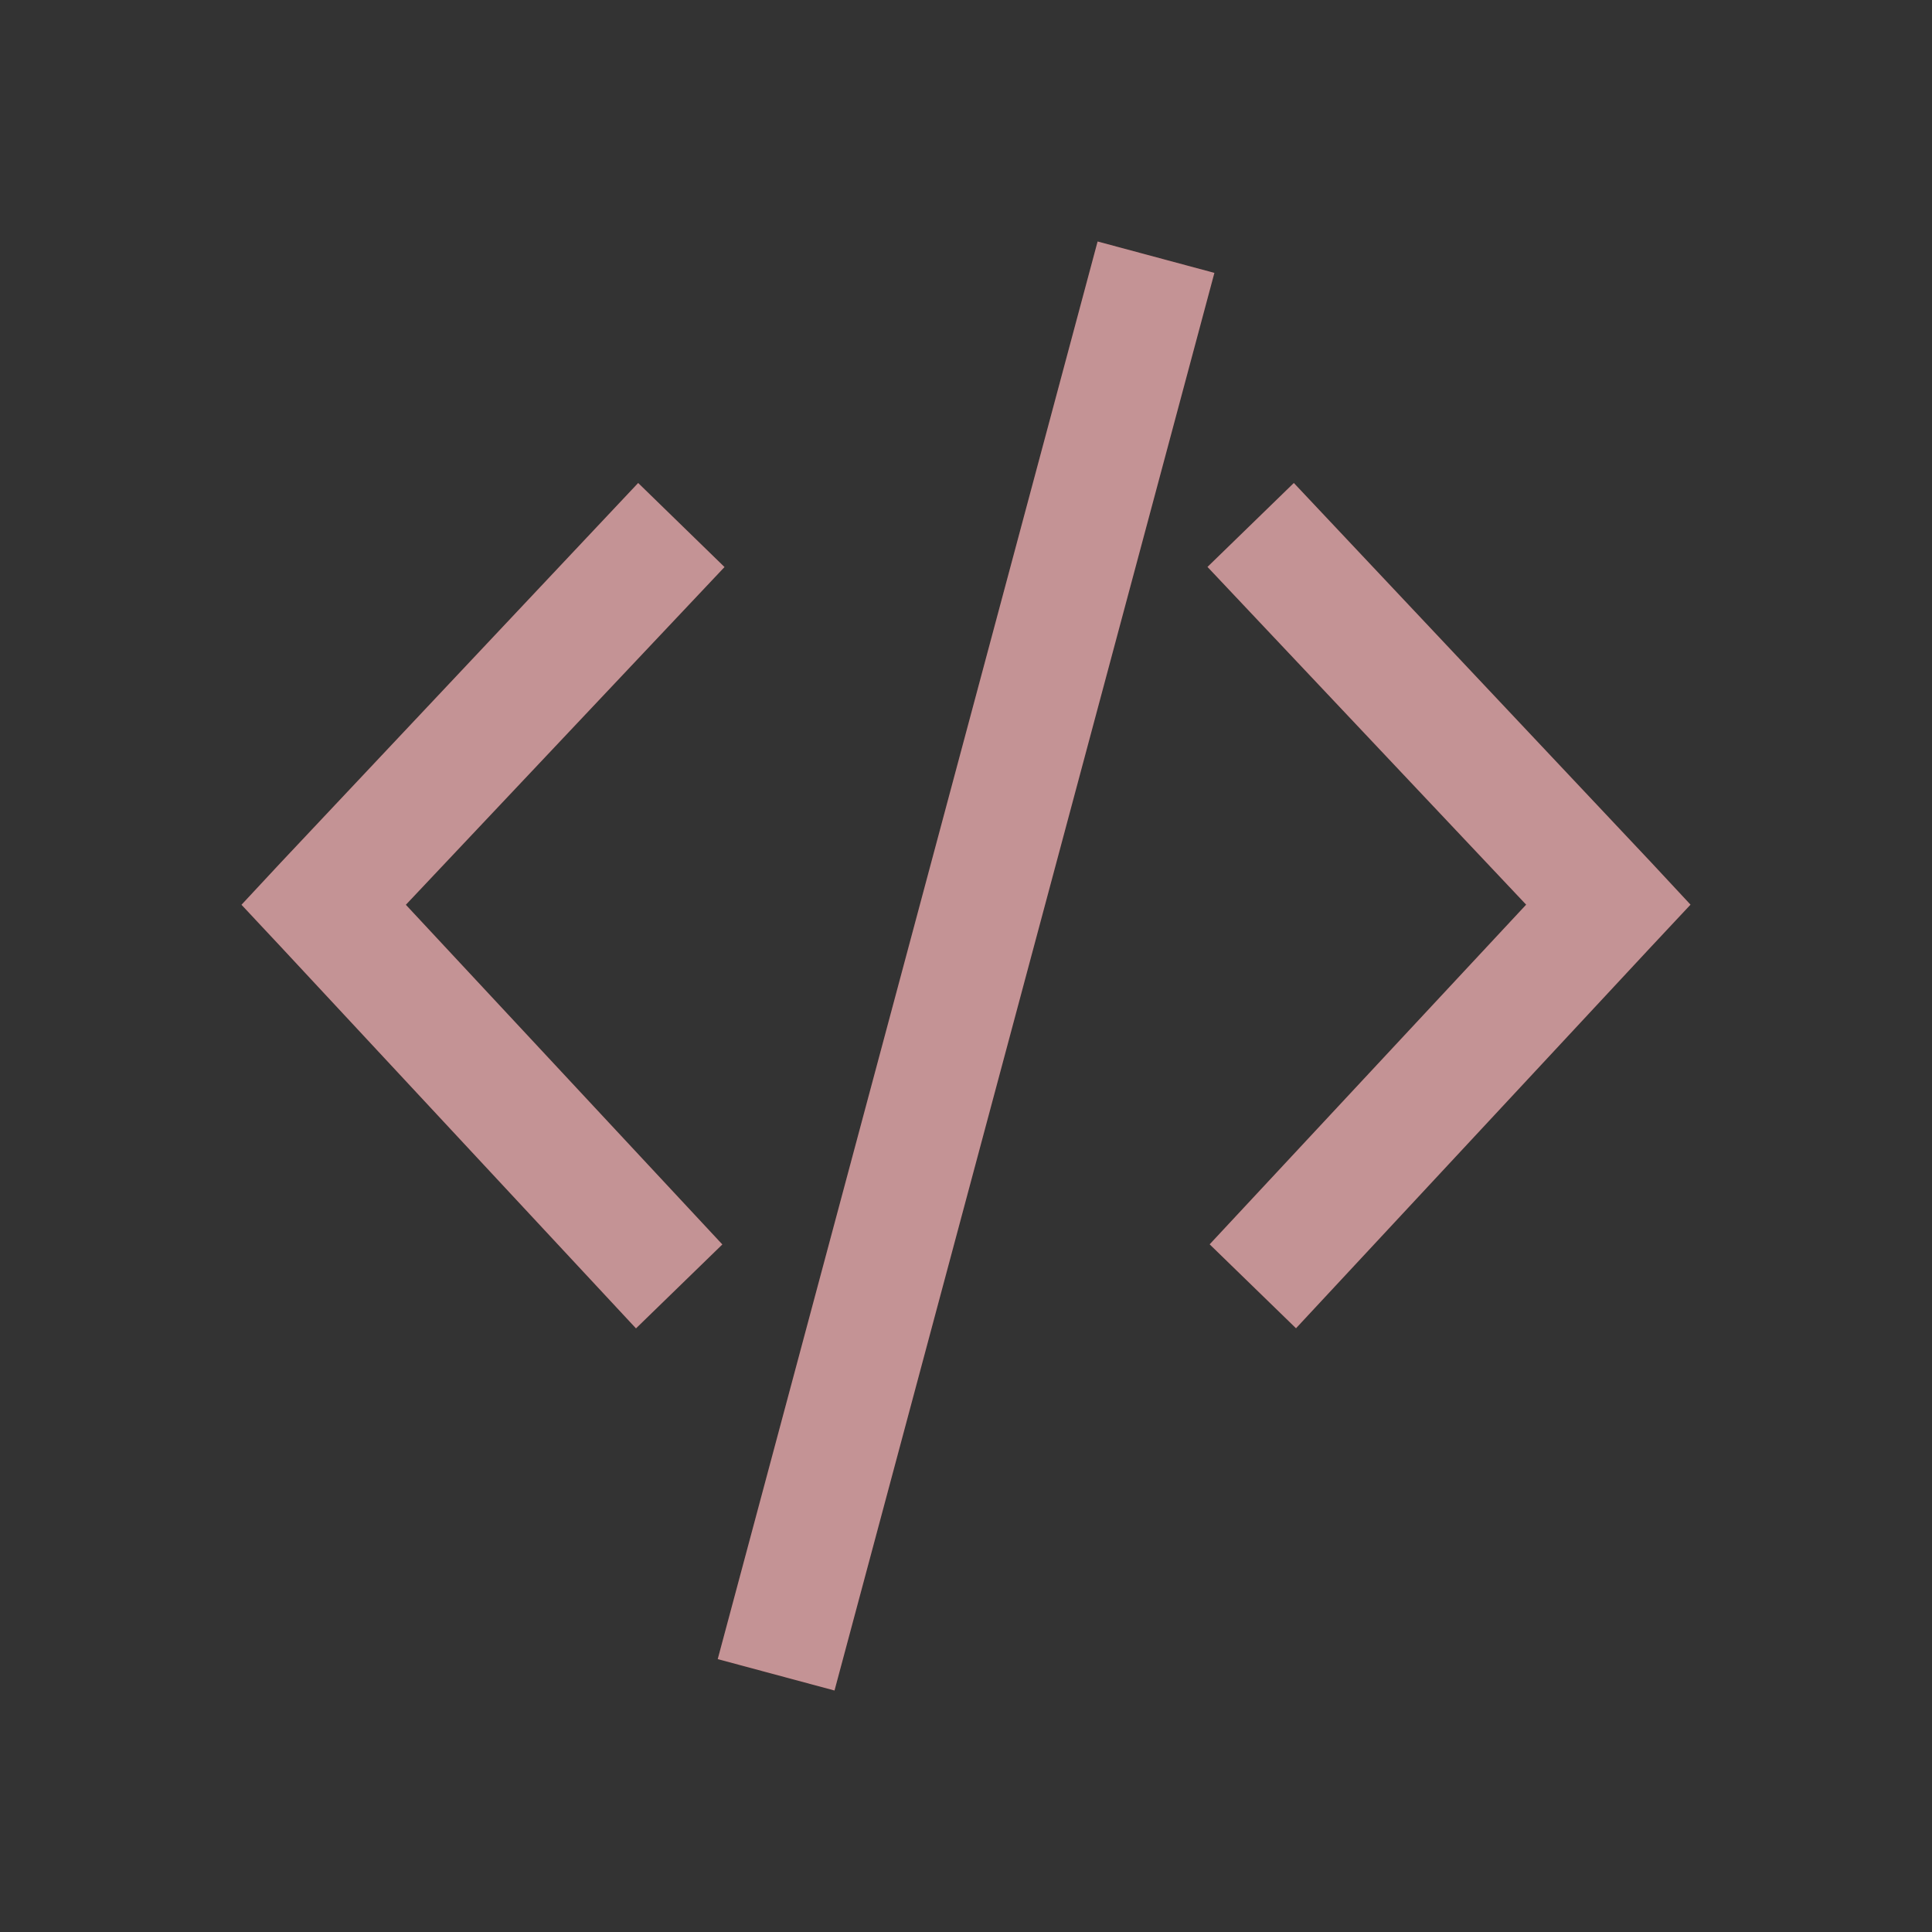 <svg width="16" height="16" version="1.1" xmlns="http://www.w3.org/2000/svg">
 <rect width="100%" height="100%" fill="#333333" stroke="none"/>
 <path d="M9.09 2L5.944 13.74l.967.26 3.146-11.74zM5.285 4L2.324 7.145 2 7.493l.324.346 2.943 3.162.715-.695-2.621-2.813L6 4.696zm5.43 0L10 4.695l2.639 2.797-2.621 2.813.715.695 2.943-3.162.324-.346-.324-.348z" fill="#e01b24" opacity=".5" stroke-width=".1"/>
 <path d="M9.09 2L5.944 13.74l.967.26 3.146-11.74zM5.285 4L2.324 7.145 2 7.493l.324.346 2.943 3.162.715-.695-2.621-2.813L6 4.696zm5.43 0L10 4.695l2.639 2.797-2.621 2.813.715.695 2.943-3.162.324-.346-.324-.348z" fill="#ffffff" opacity=".5" stroke-width=".1"/>
</svg>
